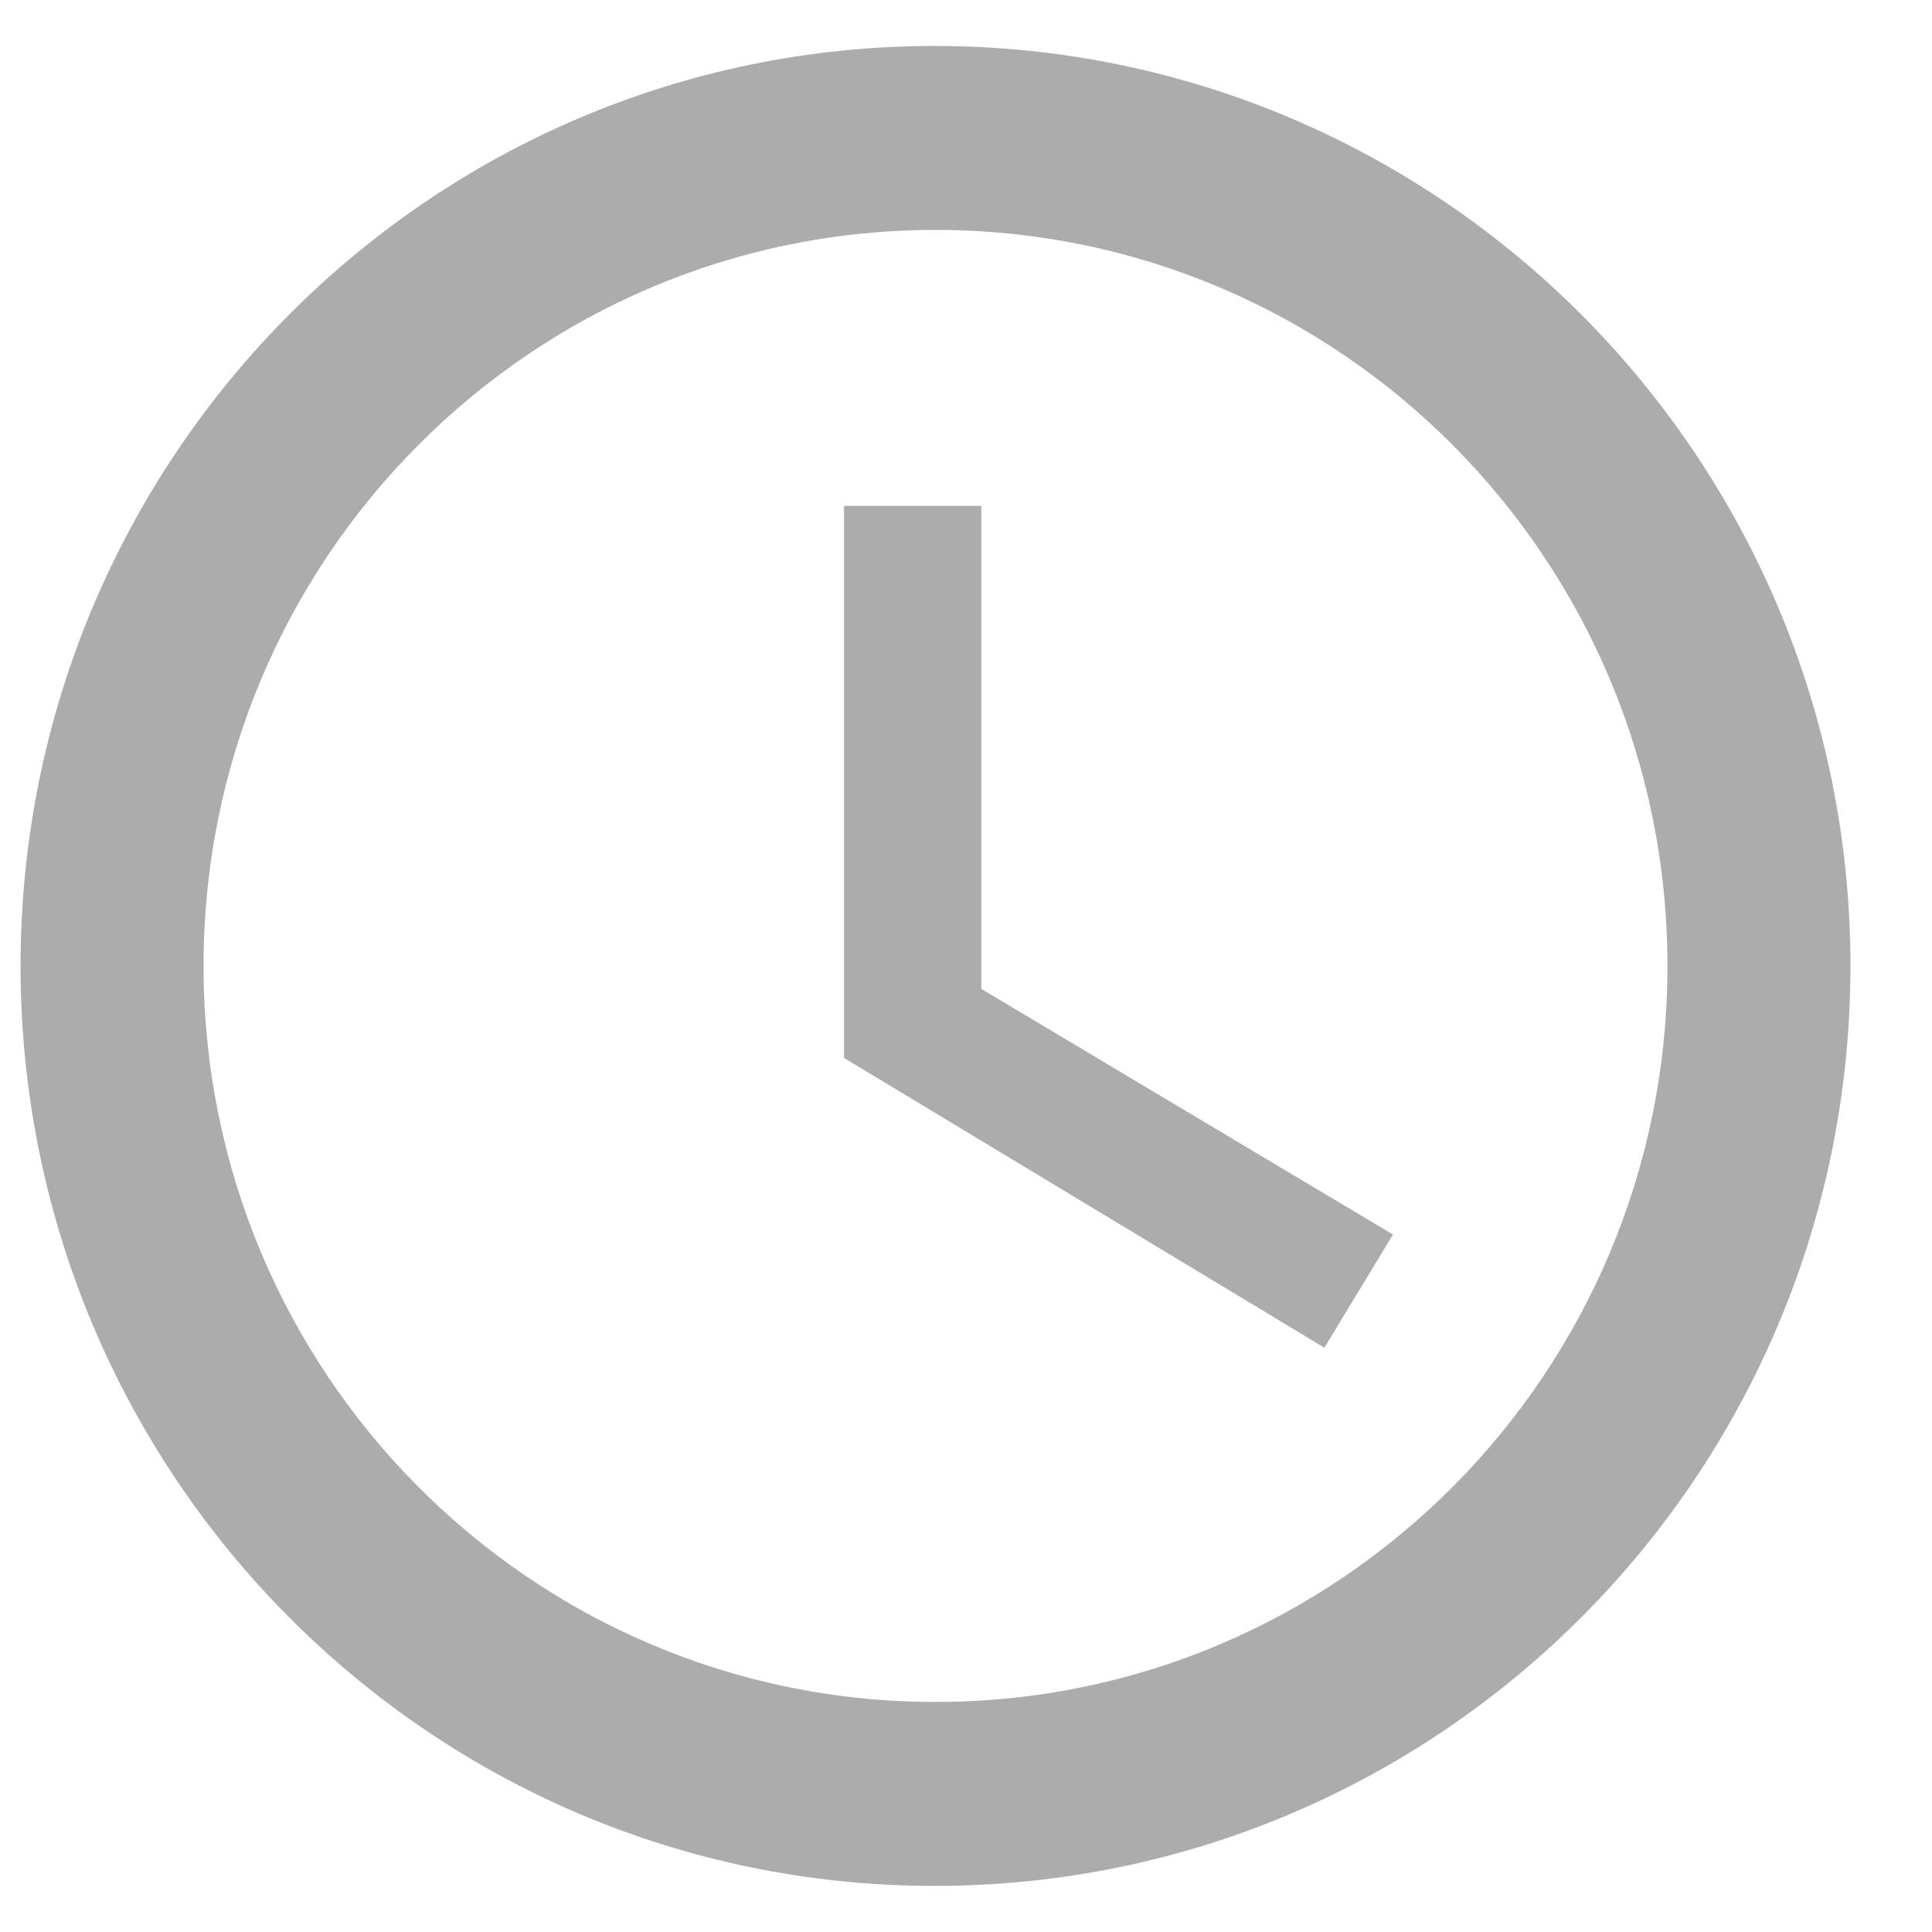 <svg width="14" height="14" viewBox="0 0 14 14" fill="none" xmlns="http://www.w3.org/2000/svg">
<path d="M6.772 0.333C3.113 0.333 0.149 3.32 0.149 7C0.149 10.68 3.113 13.666 6.772 13.666C10.439 13.666 13.409 10.68 13.409 7C13.409 3.32 10.439 0.333 6.772 0.333ZM6.779 12.333C3.849 12.333 1.475 9.946 1.475 7C1.475 4.053 3.849 1.666 6.779 1.666C9.709 1.666 12.083 4.053 12.083 7C12.083 9.946 9.709 12.333 6.779 12.333ZM7.111 3.666H6.116V7.666L9.597 9.766L10.094 8.946L7.111 7.166V3.666Z" fill="#ACACAC"/>
</svg>
